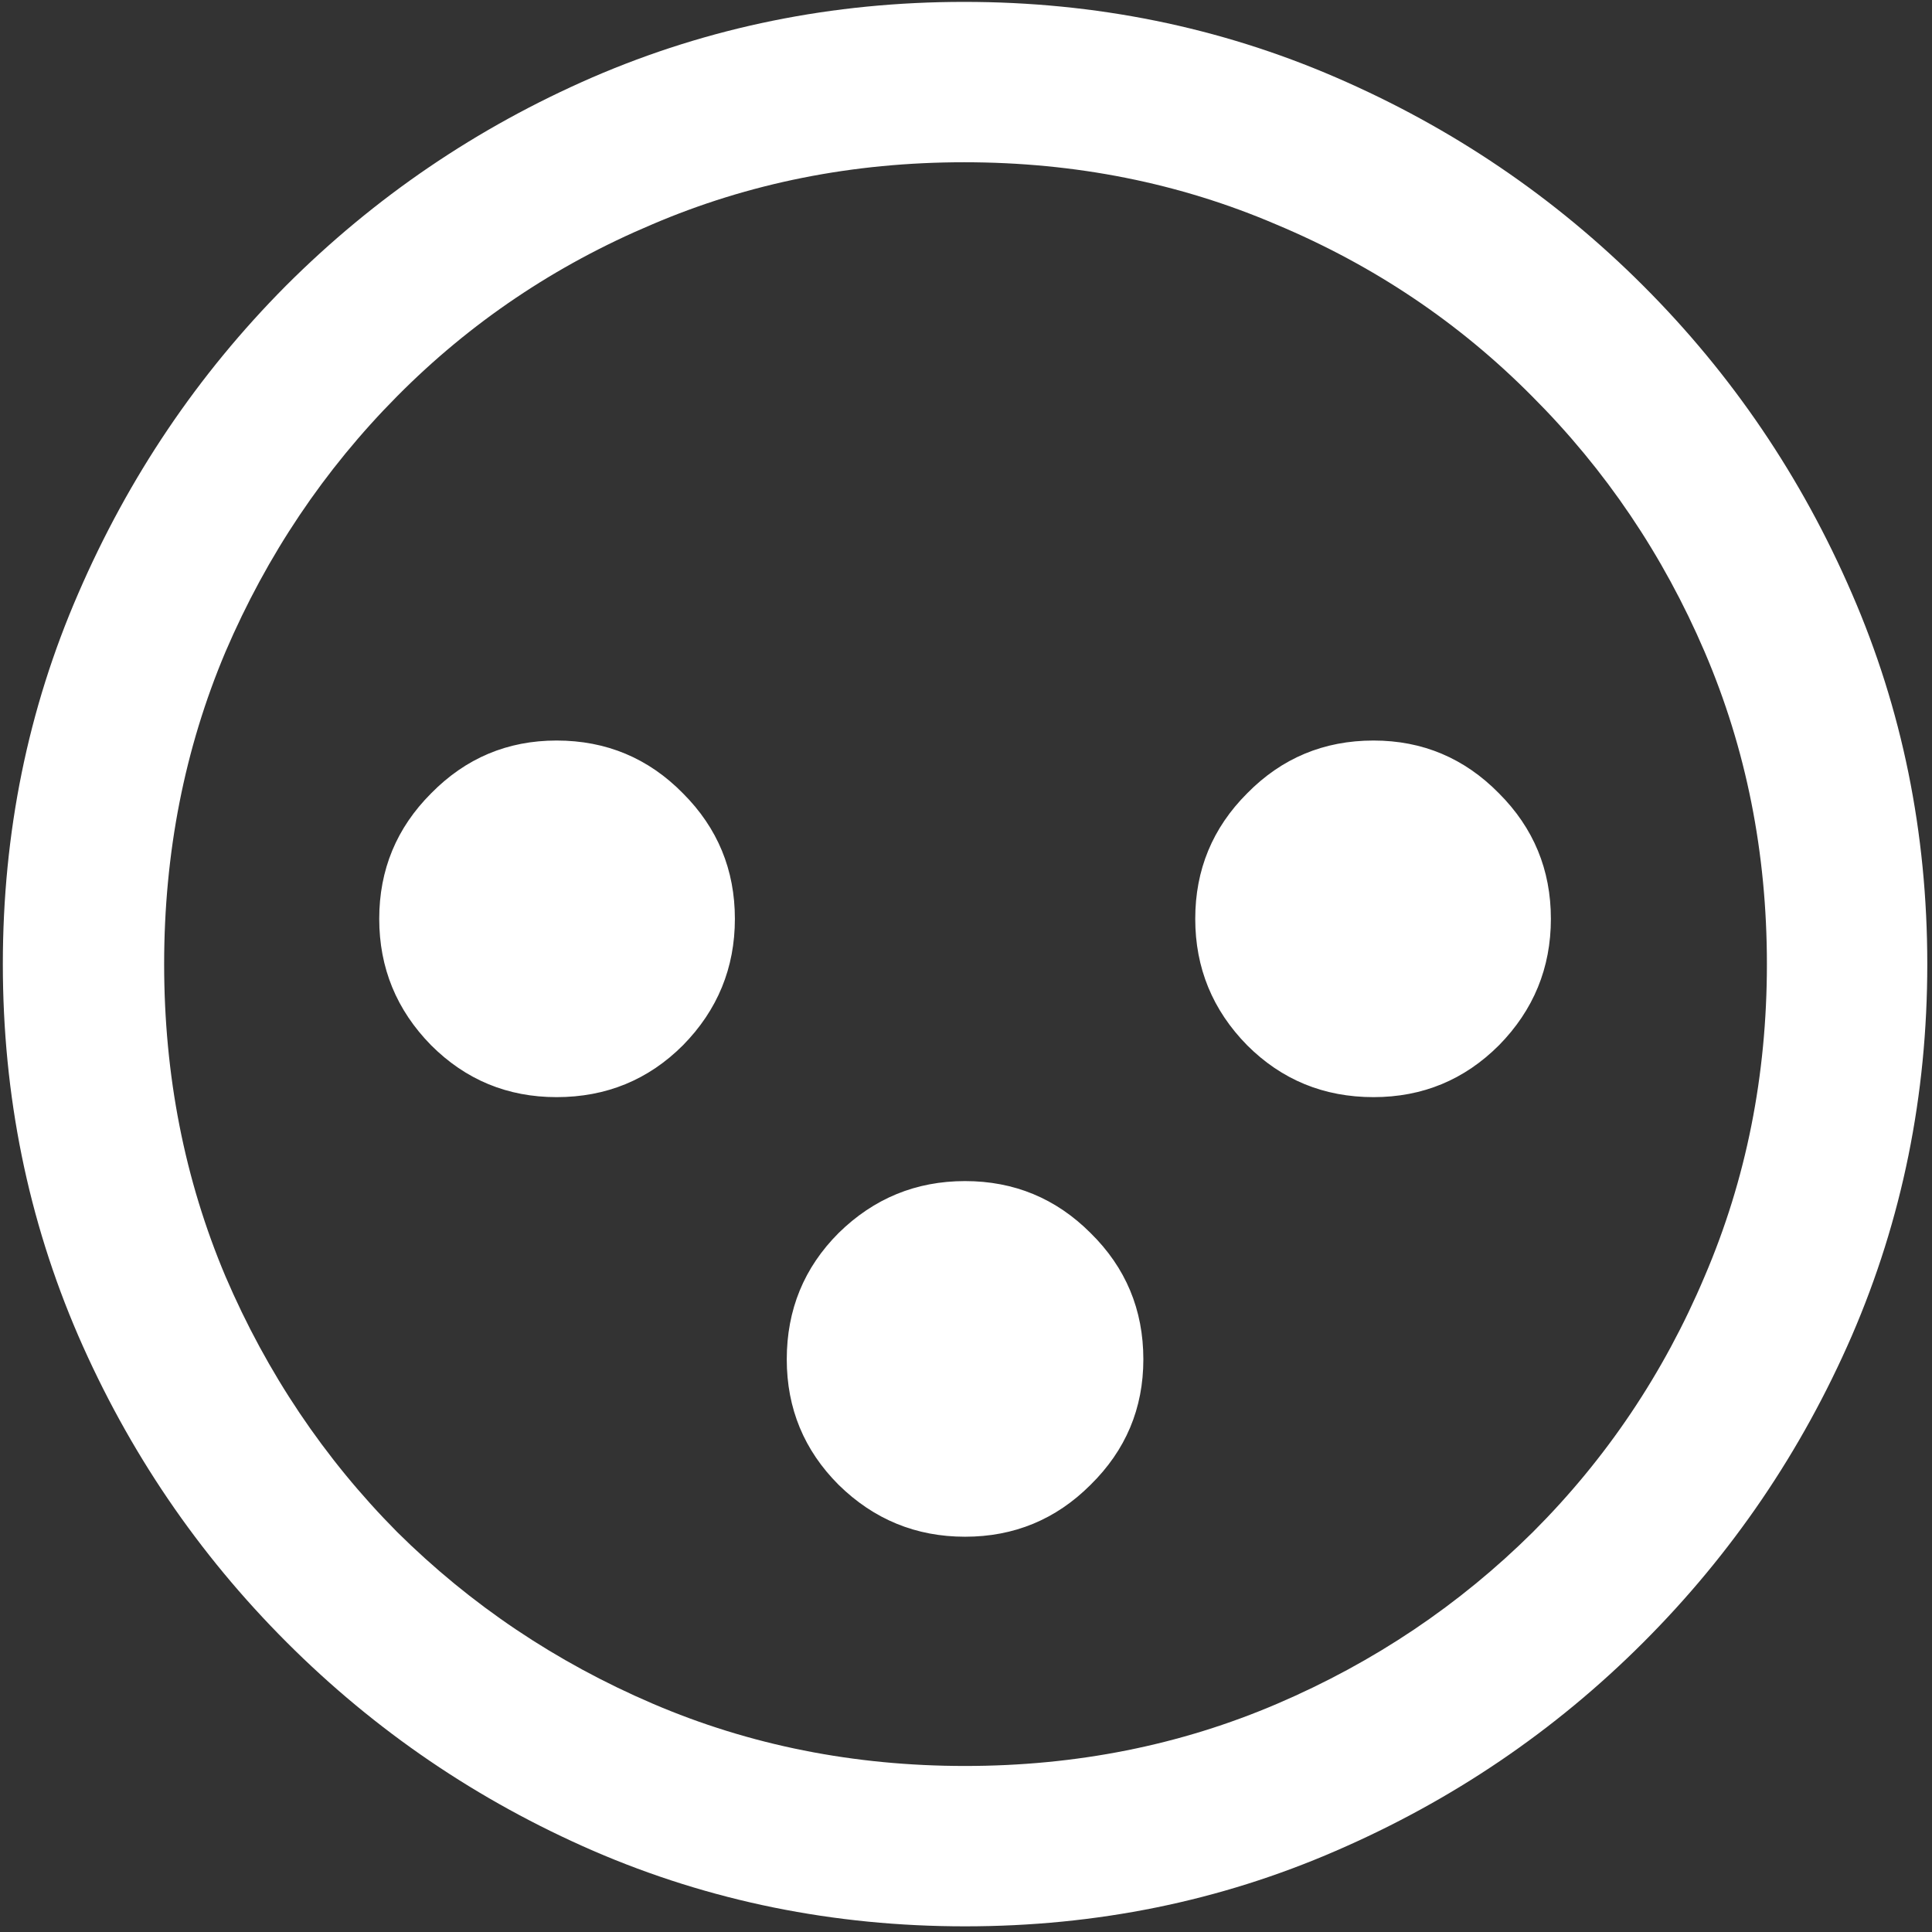 <svg width="128" height="128" viewBox="0 0 128 128" fill="none" xmlns="http://www.w3.org/2000/svg">
<rect x="0" y="0" width="128" height="128" fill="#333333" stroke="none"/>
<path d="M36.875 72.688C40.167 72.688 42.958 71.542 45.25 69.25C47.542 66.917 48.688 64.125 48.688 60.875C48.688 57.625 47.542 54.854 45.25 52.562C42.958 50.229 40.167 49.062 36.875 49.062C33.625 49.062 30.854 50.229 28.562 52.562C26.271 54.854 25.125 57.625 25.125 60.875C25.125 64.125 26.271 66.917 28.562 69.25C30.854 71.542 33.625 72.688 36.875 72.688ZM91 72.688C94.25 72.688 97.021 71.542 99.312 69.25C101.604 66.917 102.75 64.125 102.75 60.875C102.75 57.625 101.604 54.854 99.312 52.562C97.021 50.229 94.25 49.062 91 49.062C87.708 49.062 84.917 50.229 82.625 52.562C80.333 54.854 79.188 57.625 79.188 60.875C79.188 64.125 80.333 66.917 82.625 69.25C84.917 71.542 87.708 72.688 91 72.688ZM63.938 101.812C67.188 101.812 69.958 100.667 72.25 98.375C74.583 96.083 75.75 93.312 75.75 90.062C75.75 86.771 74.583 83.979 72.25 81.688C69.958 79.396 67.188 78.25 63.938 78.25C60.688 78.25 57.896 79.396 55.562 81.688C53.271 83.979 52.125 86.771 52.125 90.062C52.125 93.312 53.271 96.083 55.562 98.375C57.896 100.667 60.688 101.812 63.938 101.812ZM63.938 127.625C72.646 127.625 80.833 125.958 88.5 122.625C96.208 119.292 103 114.688 108.875 108.812C114.75 102.938 119.354 96.167 122.688 88.5C126.021 80.792 127.688 72.583 127.688 63.875C127.688 55.167 126.021 46.979 122.688 39.312C119.354 31.604 114.75 24.812 108.875 18.938C103 13.062 96.208 8.458 88.5 5.125C80.792 1.792 72.583 0.125 63.875 0.125C55.167 0.125 46.958 1.792 39.25 5.125C31.583 8.458 24.812 13.062 18.938 18.938C13.104 24.812 8.521 31.604 5.188 39.312C1.854 46.979 0.188 55.167 0.188 63.875C0.188 72.583 1.854 80.792 5.188 88.5C8.521 96.167 13.125 102.938 19 108.812C24.875 114.688 31.646 119.292 39.312 122.625C47.021 125.958 55.229 127.625 63.938 127.625ZM63.938 117C56.562 117 49.667 115.625 43.25 112.875C36.833 110.125 31.188 106.333 26.312 101.5C21.479 96.625 17.688 90.979 14.938 84.562C12.229 78.146 10.875 71.25 10.875 63.875C10.875 56.5 12.229 49.604 14.938 43.188C17.688 36.771 21.479 31.125 26.312 26.25C31.146 21.375 36.771 17.583 43.188 14.875C49.604 12.125 56.5 10.75 63.875 10.75C71.25 10.75 78.146 12.125 84.562 14.875C91.021 17.583 96.667 21.375 101.5 26.25C106.375 31.125 110.188 36.771 112.938 43.188C115.688 49.604 117.062 56.5 117.062 63.875C117.062 71.25 115.688 78.146 112.938 84.562C110.229 90.979 106.438 96.625 101.562 101.5C96.688 106.333 91.042 110.125 84.625 112.875C78.208 115.625 71.312 117 63.938 117Z" fill="white"/>
</svg>
